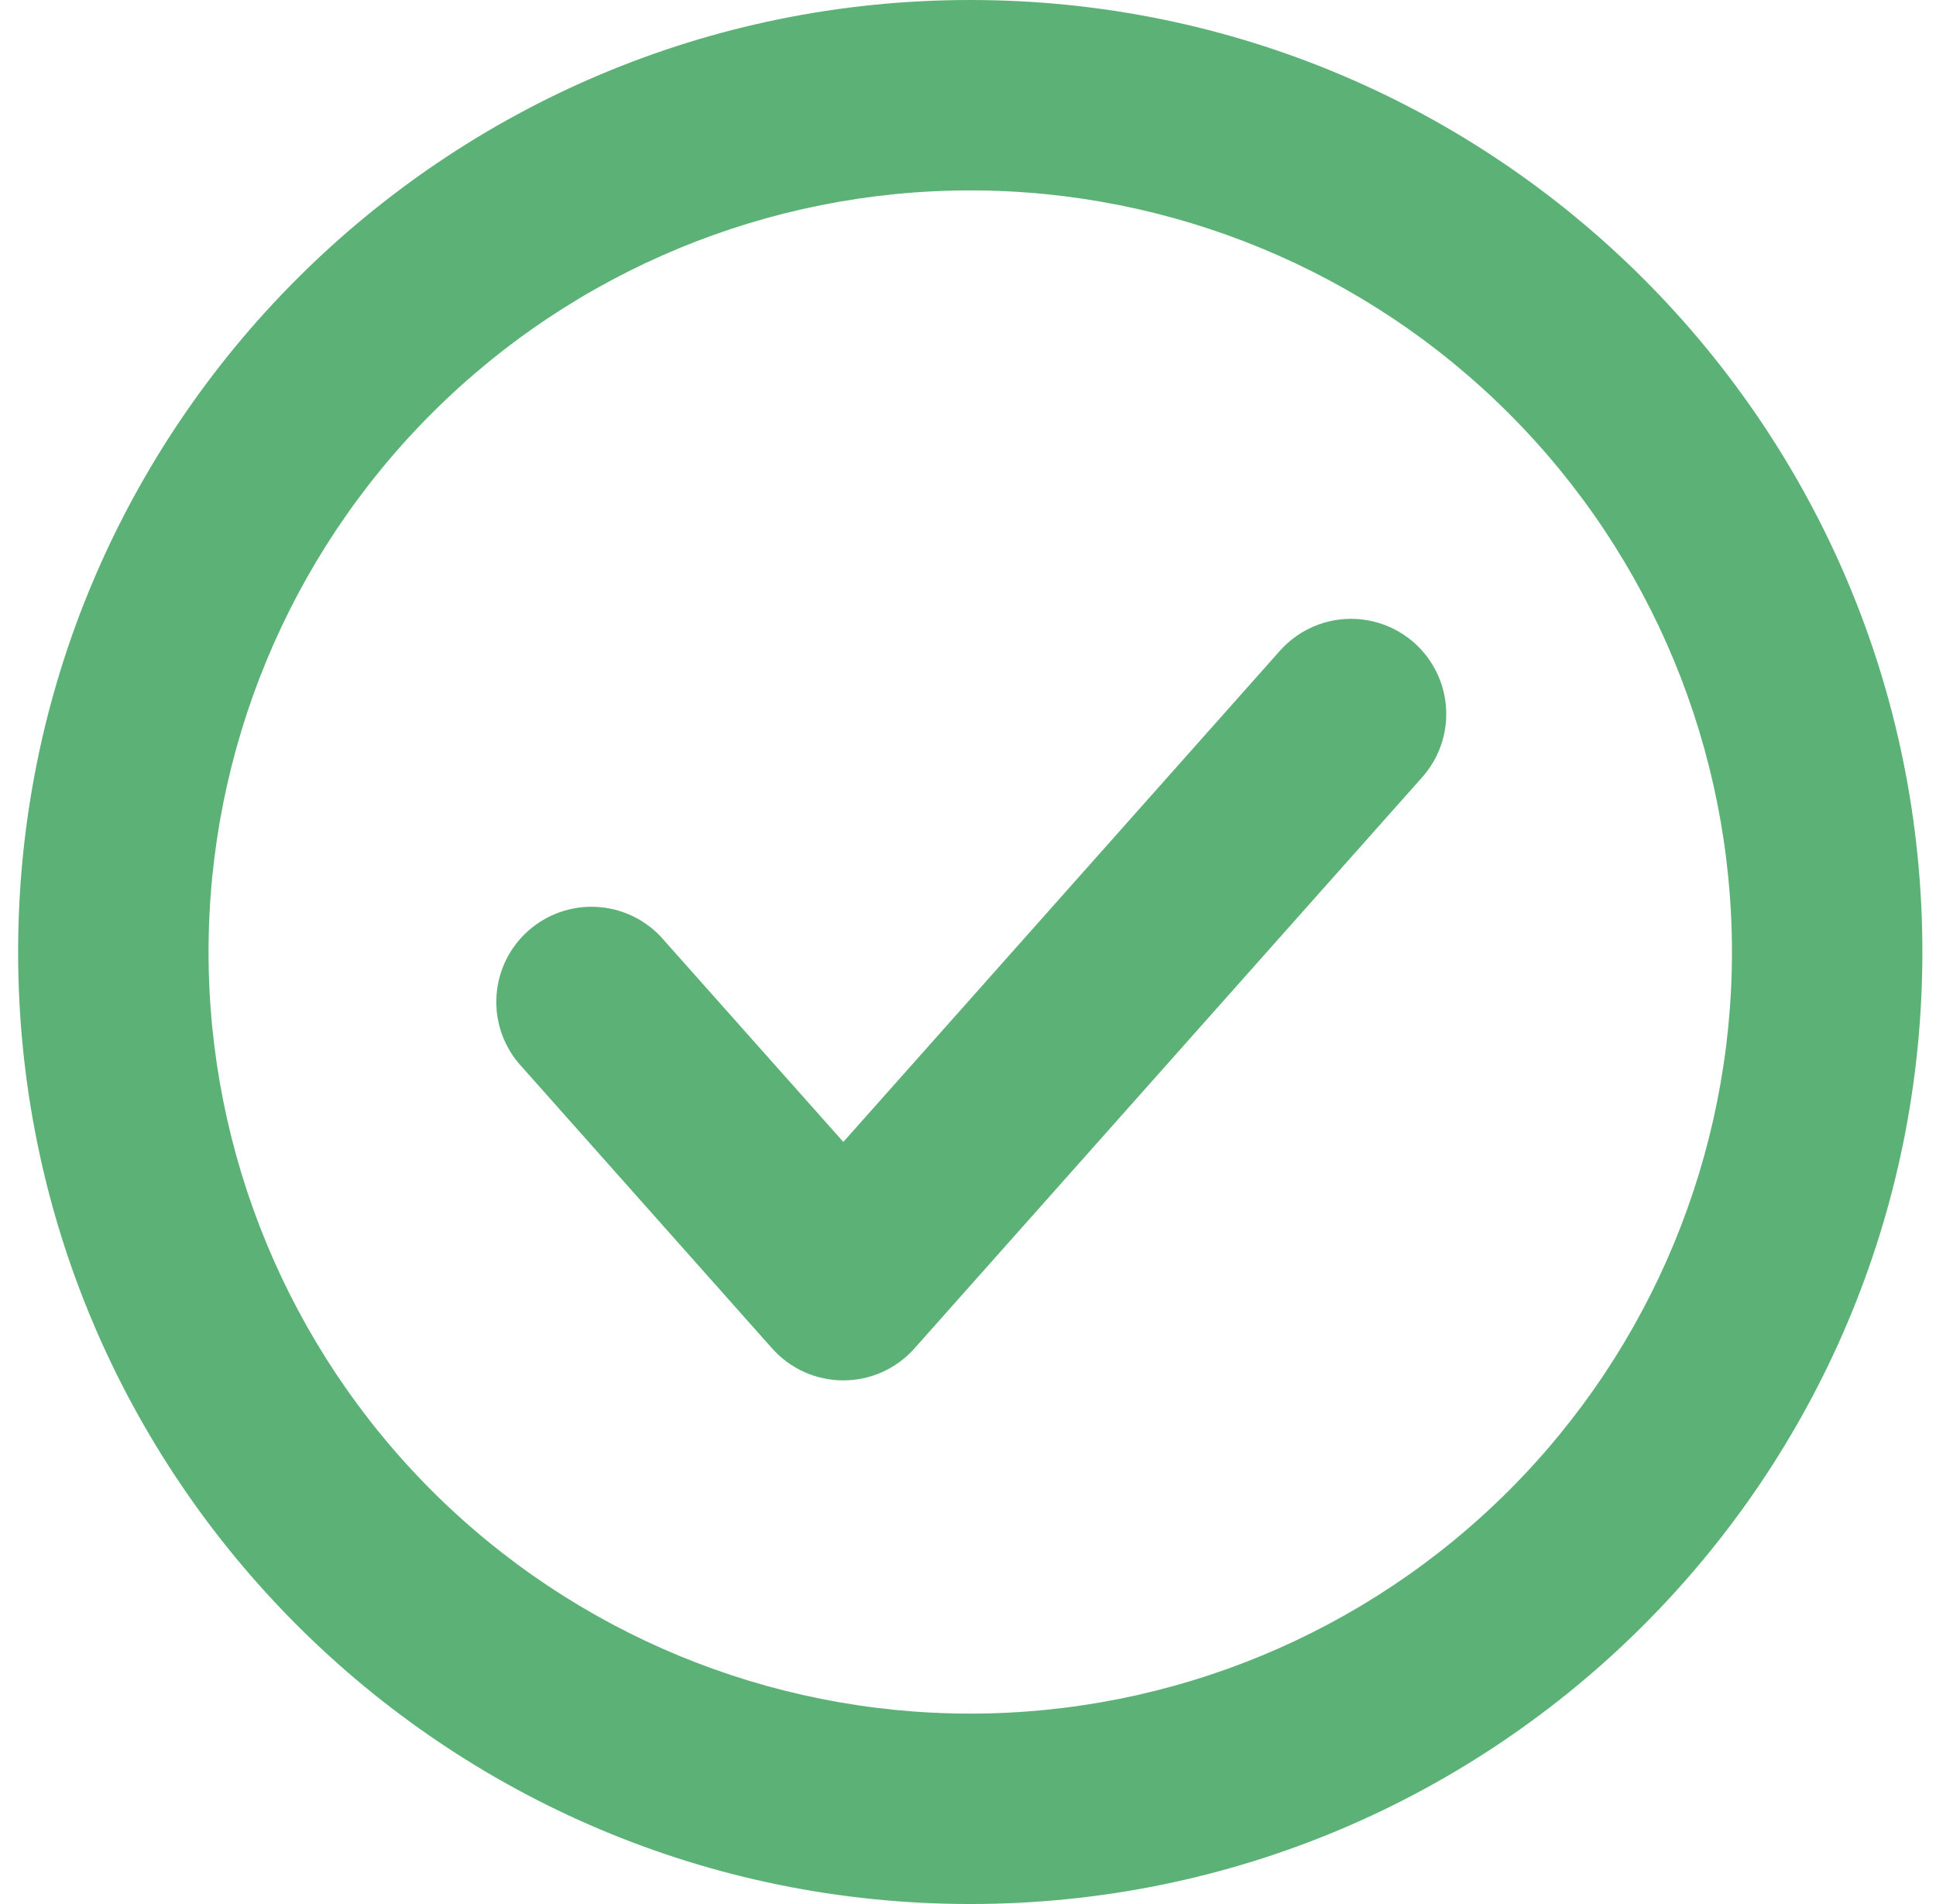<svg width="61" height="60" viewBox="0 0 61 60" fill="none" xmlns="http://www.w3.org/2000/svg">
<g id="&#240;&#159;&#166;&#134; icon &#34;circle check&#34;">
<path id="Vector" d="M30.571 6C24.206 6 18.102 8.529 13.601 13.029C9.1 17.53 6.571 23.635 6.571 30C6.571 36.365 9.1 42.47 13.601 46.971C18.102 51.471 24.206 54 30.571 54C36.937 54 43.041 51.471 47.542 46.971C52.043 42.47 54.571 36.365 54.571 30C54.571 23.635 52.043 17.53 47.542 13.029C43.041 8.529 36.937 6 30.571 6ZM0.571 30C0.571 13.431 14.002 0 30.571 0C47.14 0 60.571 13.431 60.571 30C60.571 46.569 47.14 60 30.571 60C14.002 60 0.571 46.569 0.571 30ZM44.563 20.259C45.157 20.788 45.517 21.53 45.564 22.324C45.611 23.118 45.34 23.898 44.812 24.492L28.813 42.492C28.532 42.809 28.186 43.062 27.8 43.236C27.413 43.41 26.994 43.499 26.571 43.499C26.147 43.499 25.728 43.41 25.342 43.236C24.955 43.062 24.61 42.809 24.328 42.492L16.33 33.492C15.833 32.893 15.587 32.125 15.646 31.349C15.704 30.572 16.062 29.849 16.644 29.332C17.226 28.815 17.986 28.544 18.764 28.577C19.542 28.61 20.276 28.944 20.812 29.508L26.572 35.985L40.33 20.505C40.859 19.912 41.602 19.552 42.396 19.506C43.19 19.46 43.969 19.731 44.563 20.259Z" fill="#5CB276"/>
</g>
</svg>
